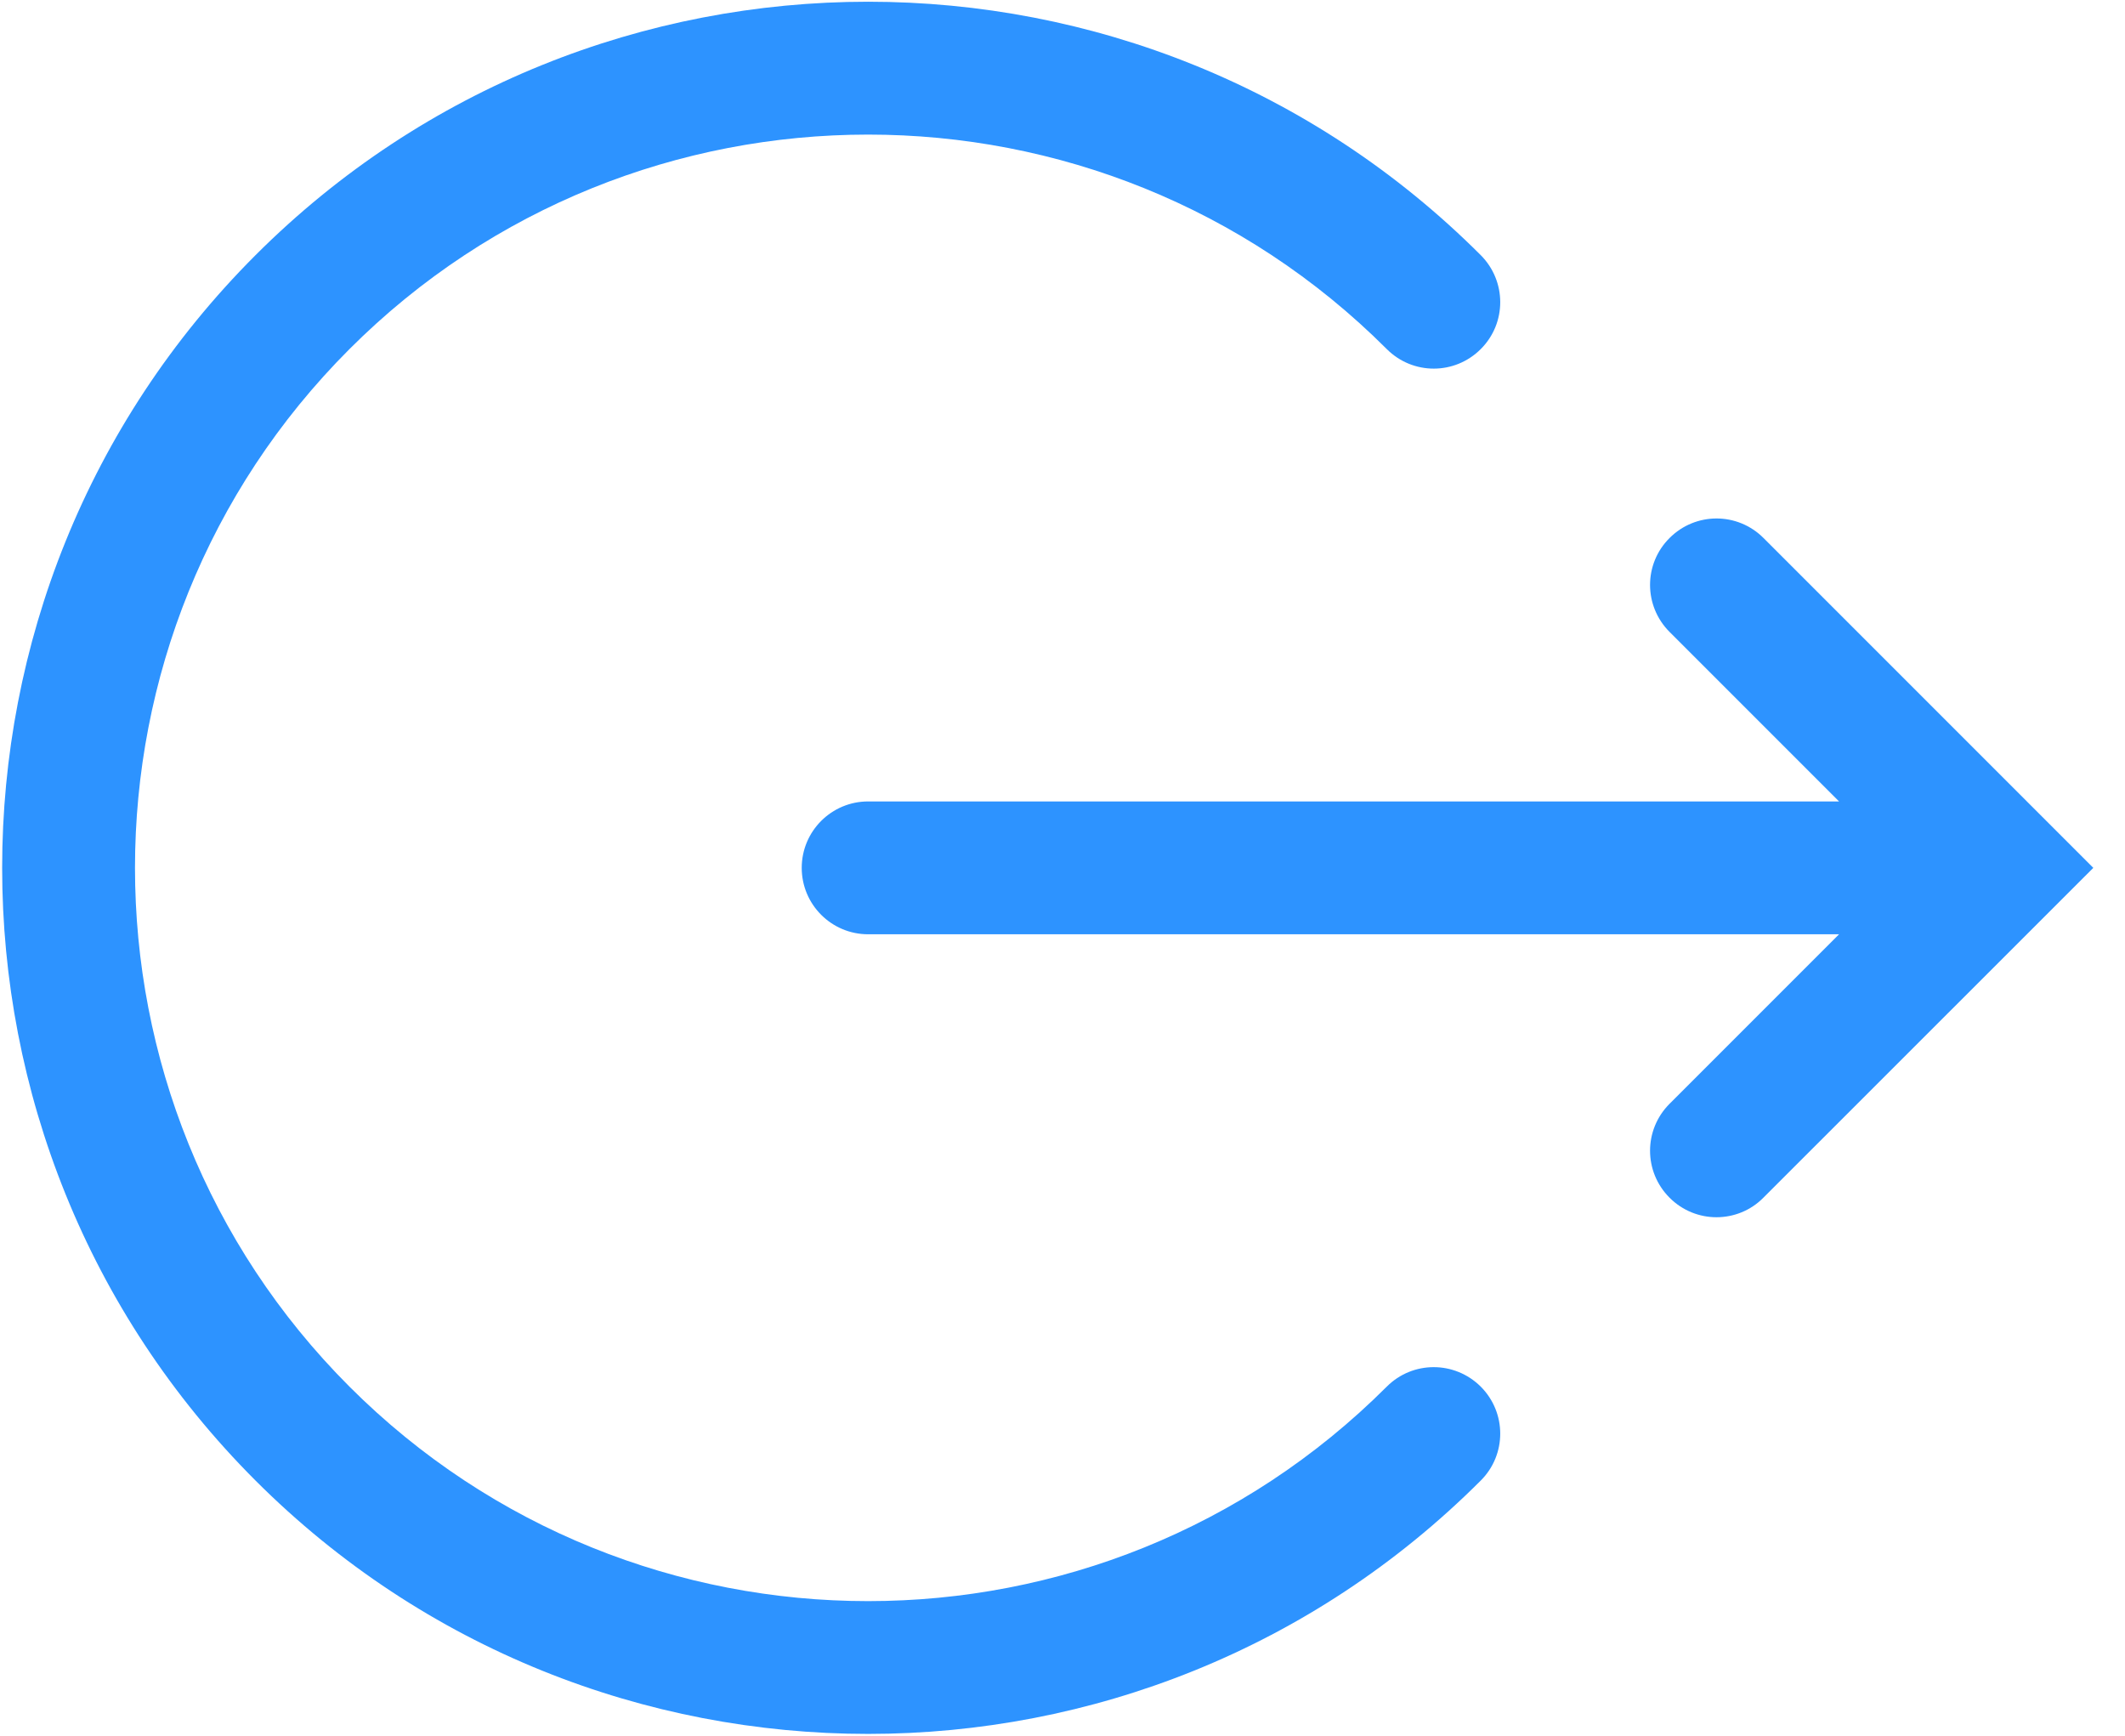 <?xml version="1.0" encoding="UTF-8" standalone="no"?>
<svg width="60px" height="49px" viewBox="0 0 60 49" version="1.1" xmlns="http://www.w3.org/2000/svg" xmlns:xlink="http://www.w3.org/1999/xlink" xmlns:sketch="http://www.bohemiancoding.com/sketch/ns">
    <!-- Generator: Sketch 3.3.3 (12081) - http://www.bohemiancoding.com/sketch -->
    <title>Imported Layers</title>
    <desc>Created with Sketch.</desc>
    <defs></defs>
    <g id="Page-1" stroke="none" stroke-width="1" fill="none" fill-rule="evenodd" sketch:type="MSPage">
        <g id="Imported-Layers" sketch:type="MSLayerGroup" fill="#2D93FF">
            <g id="Fill-1-+-Fill-2" sketch:type="MSShapeGroup">
                <path d="M24.512,48.949 C30.777,48.949 37.039,46.566 41.809,41.797 C42.543,41.066 42.543,39.879 41.809,39.145 C41.074,38.414 39.891,38.41 39.156,39.145 C31.078,47.219 17.941,47.219 9.867,39.145 C1.793,31.07 1.793,17.93 9.867,9.855 C17.941,1.781 31.082,1.781 39.156,9.855 C39.891,10.59 41.074,10.59 41.809,9.855 C42.543,9.125 42.543,7.938 41.809,7.203 C32.27,-2.336 16.754,-2.336 7.215,7.203 C-2.324,16.738 -2.324,32.258 7.215,41.797 C11.984,46.566 18.246,48.949 24.512,48.949 L24.512,48.949 Z" id="Fill-1"></path>
                <path d="M57.777,23.172 L57.777,23.172 L49.793,15.188 C49.059,14.453 47.875,14.453 47.141,15.188 C46.406,15.918 46.406,17.105 47.141,17.84 L51.926,22.625 L24.512,22.625 C23.477,22.625 22.637,23.465 22.637,24.5 C22.637,25.535 23.477,26.375 24.512,26.375 L51.926,26.375 L47.141,31.16 C46.406,31.895 46.406,33.078 47.141,33.812 C47.508,34.18 47.988,34.363 48.465,34.363 C48.945,34.363 49.426,34.18 49.789,33.812 L59.105,24.5 L57.781,23.176 C57.777,23.176 57.777,23.172 57.777,23.172 L57.777,23.172 Z" id="Fill-2"></path>
            </g>
        </g>
    </g>
</svg>
